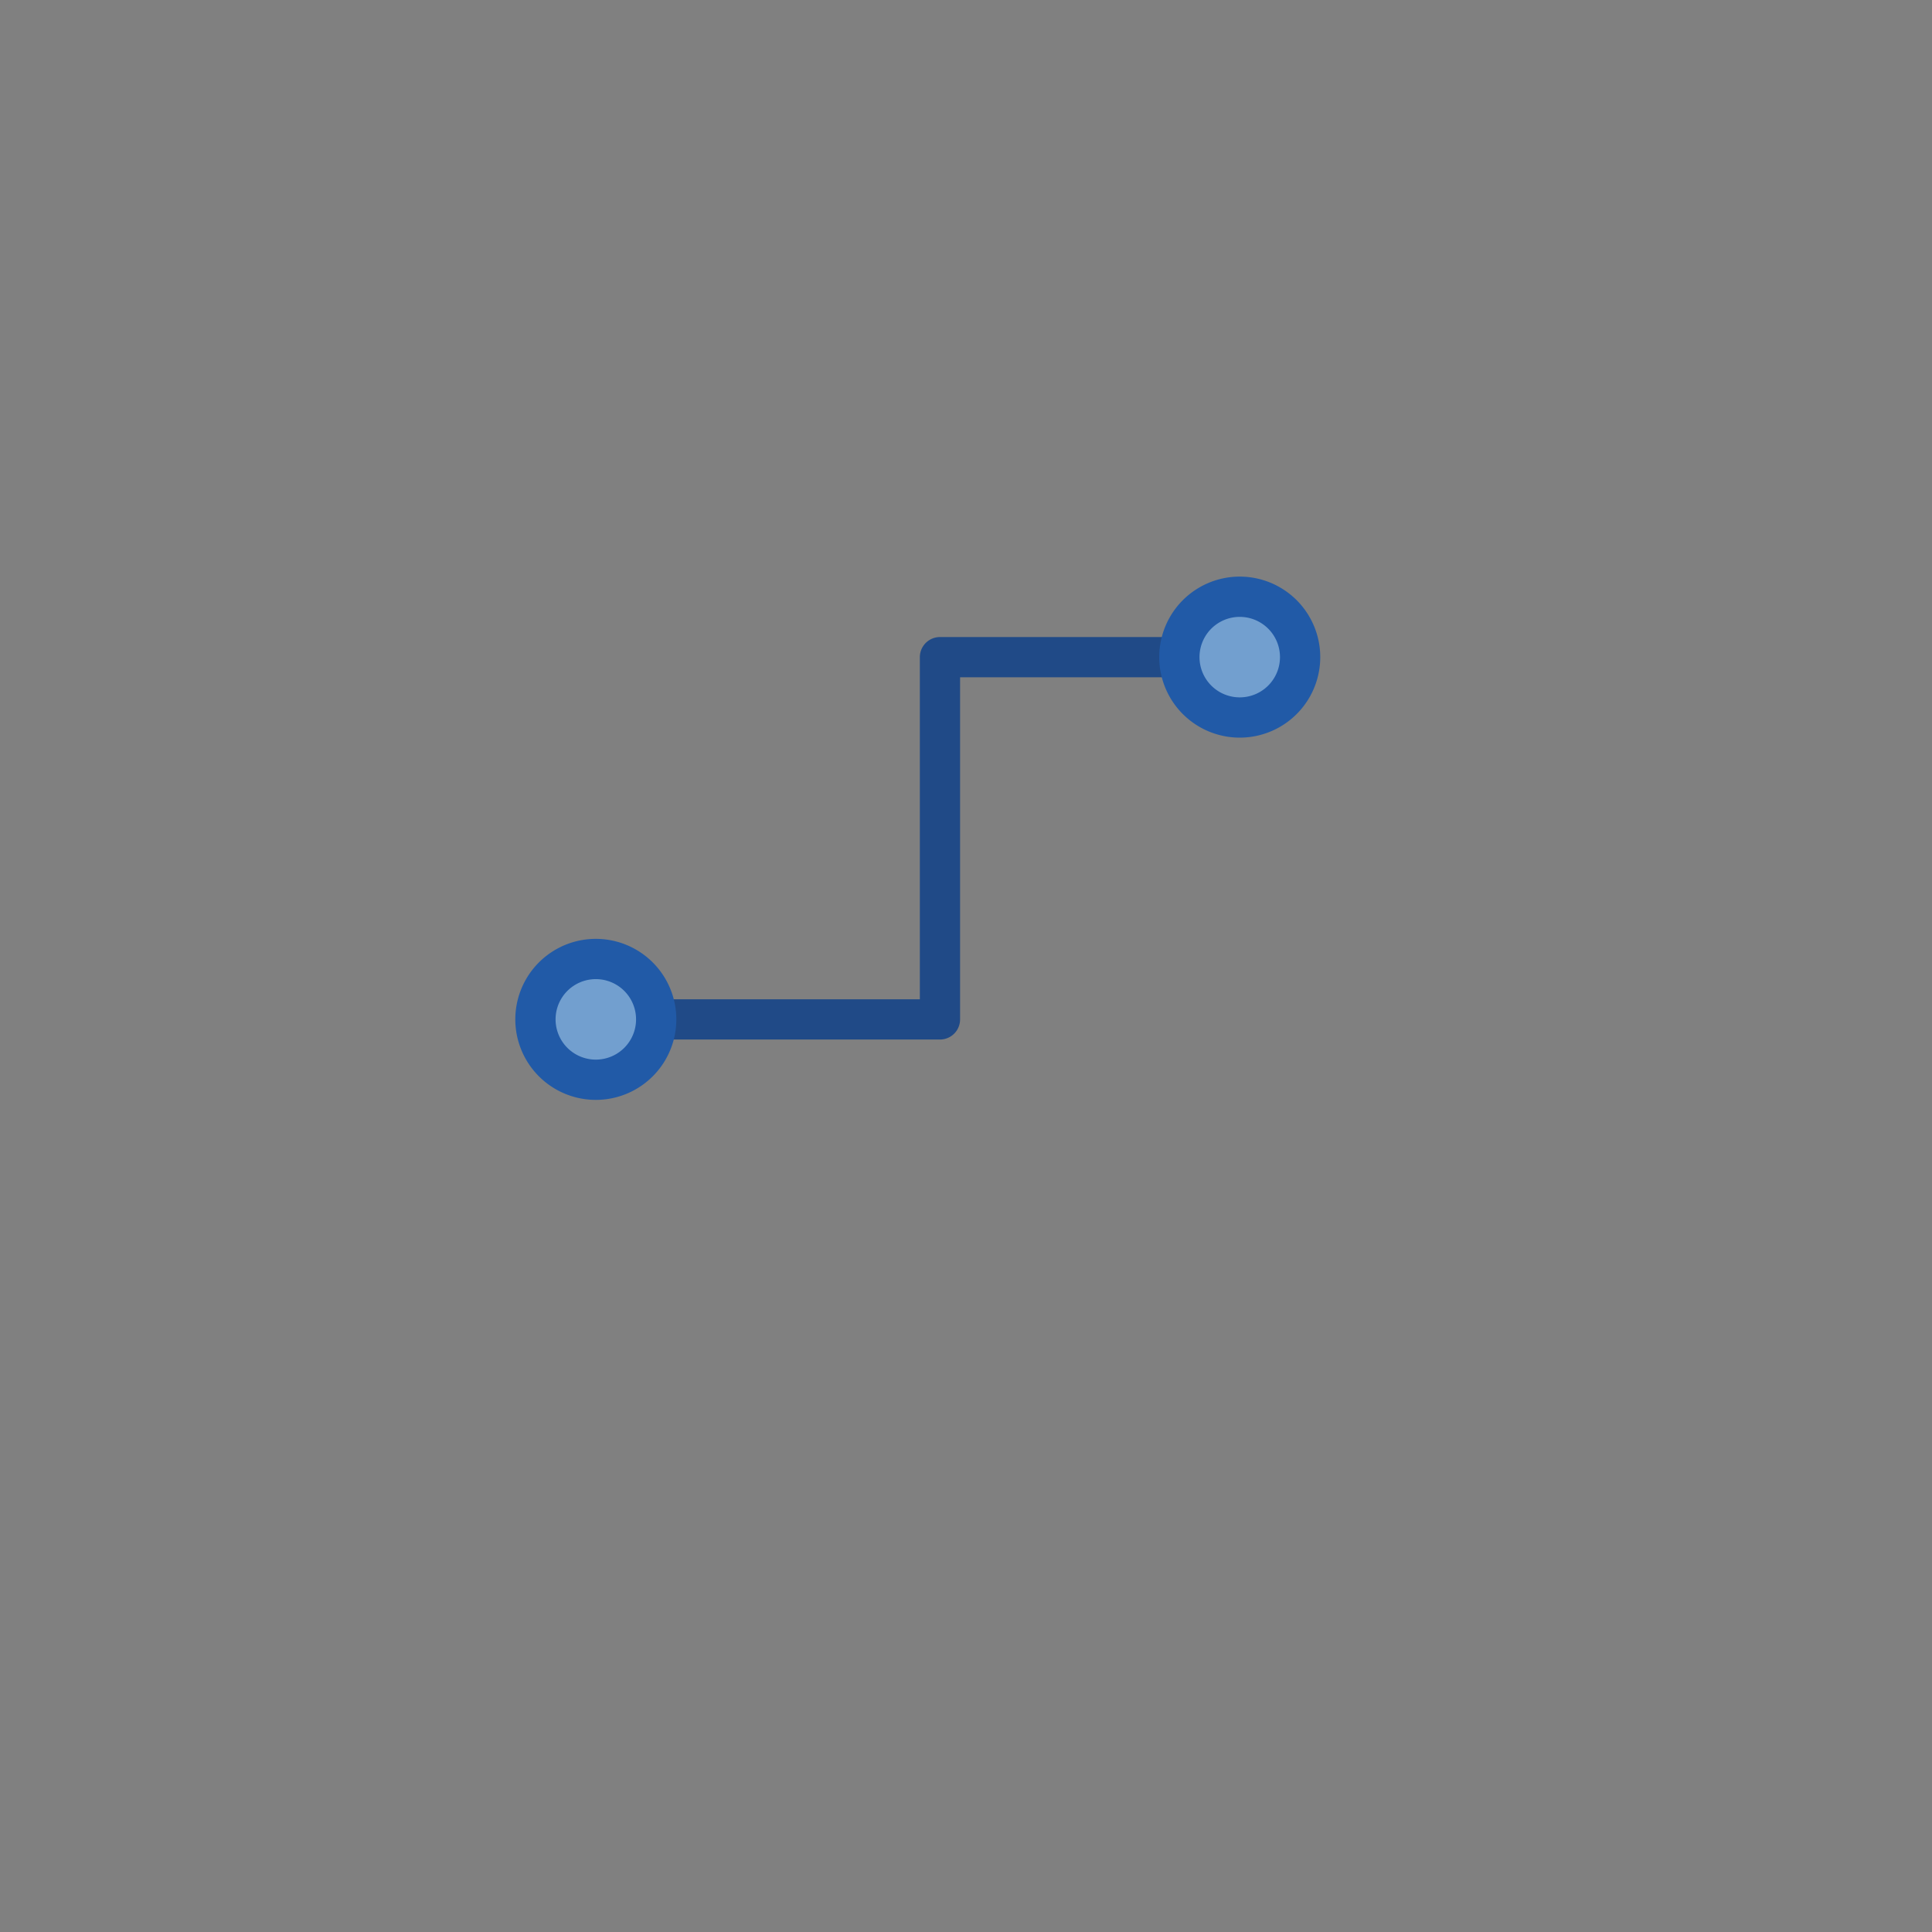 <?xml version="1.0" encoding="UTF-8" standalone="no"?>
<!-- Created with Inkscape (http://www.inkscape.org/) -->

<svg
   xmlns:dc="http://purl.org/dc/elements/1.1/"
   xmlns:cc="http://creativecommons.org/ns#"
   xmlns:rdf="http://www.w3.org/1999/02/22-rdf-syntax-ns#"
   xmlns:svg="http://www.w3.org/2000/svg"
   xmlns="http://www.w3.org/2000/svg"
   xmlns:xlink="http://www.w3.org/1999/xlink"
   xmlns:sodipodi="http://sodipodi.sourceforge.net/DTD/sodipodi-0.dtd"
   xmlns:inkscape="http://www.inkscape.org/namespaces/inkscape"
   version="1.1"
   width="48"
   height="48"
   id="svg5960"
   inkscape:version="0.48.3.1 r9886"
   sodipodi:docname="geda_snap.svg"
   inkscape:export-filename="/home/wiley/gEDA/icon_images/geda_master_icons/geda_snap.png"
   inkscape:export-xdpi="90"
   inkscape:export-ydpi="90">
  <rect width="100%" height="100%" fill="#808080" stroke="none"/>
  <sodipodi:namedview
     pagecolor="#ffffff"
     bordercolor="#666666"
     borderopacity="1"
     objecttolerance="10"
     gridtolerance="10"
     guidetolerance="10"
     inkscape:pageopacity="0"
     inkscape:pageshadow="2"
     inkscape:window-width="1211"
     inkscape:window-height="810"
     id="namedview10"
     showgrid="false"
     inkscape:zoom="12.708333"
     inkscape:cx="24.157377"
     inkscape:cy="24"
     inkscape:window-x="0"
     inkscape:window-y="31"
     inkscape:window-maximized="0"
     inkscape:current-layer="svg5960" />
  <defs
     id="defs5962">
    <linearGradient
       gradientUnits="userSpaceOnUse"
       gradientTransform="scale(0.96,1.041)"
       id="linearGradient1719"
       x1="8.458"
       x2="75.513"
       xlink:href="#linearGradient4830"
       y1="10.089"
       y2="68.634" />
    <linearGradient
       id="linearGradient4830">
      <stop
         id="stop4831"
         offset="0"
         stop-color="#000000" />
      <stop
         id="stop4832"
         offset="1"
         stop-opacity="0"
         stop-color="#000000" />
    </linearGradient>
    <linearGradient
       gradientUnits="userSpaceOnUse"
       gradientTransform="scale(0.961,1.041)"
       id="linearGradient1722"
       x1="36.493"
       x2="47.848"
       xlink:href="#linearGradient4728"
       y1="33.306"
       y2="39.41" />
    <linearGradient
       id="linearGradient4728">
      <stop
         id="stop4729"
         offset="0"
         stop-color="#eefb11" />
      <stop
         id="stop4730"
         offset="1"
         stop-color="#fbcd11" />
    </linearGradient>
    <linearGradient
       gradientUnits="userSpaceOnUse"
       gradientTransform="scale(0.96,1.041)"
       id="linearGradient1719-7"
       x1="8.458"
       x2="75.513"
       xlink:href="#linearGradient4830-4"
       y1="10.089"
       y2="68.634" />
    <linearGradient
       id="linearGradient4830-4">
      <stop
         id="stop4831-2"
         offset="0"
         stop-color="#000000"
         style="stop-color:#f21100;stop-opacity:1;" />
      <stop
         id="stop4832-1"
         offset="1"
         stop-opacity="0"
         stop-color="#000000" />
    </linearGradient>
    <linearGradient
       gradientUnits="userSpaceOnUse"
       gradientTransform="scale(0.961,1.041)"
       id="linearGradient1722-7"
       x1="36.493"
       x2="47.848"
       xlink:href="#linearGradient4728-5"
       y1="33.306"
       y2="39.41" />
    <linearGradient
       id="linearGradient4728-5">
      <stop
         id="stop4729-8"
         offset="0"
         stop-color="#eefb11"
         style="stop-color:#eeed4d;stop-opacity:1;" />
      <stop
         id="stop4730-9"
         offset="1"
         stop-color="#fbcd11" />
    </linearGradient>
    <linearGradient
       inkscape:collect="always"
       xlink:href="#linearGradient4830-4"
       id="linearGradient3838"
       gradientUnits="userSpaceOnUse"
       gradientTransform="scale(0.96,1.041)"
       x1="8.458"
       y1="10.089"
       x2="75.513"
       y2="68.634" />
    <linearGradient
       inkscape:collect="always"
       xlink:href="#linearGradient4728-5"
       id="linearGradient3840"
       gradientUnits="userSpaceOnUse"
       gradientTransform="scale(0.961,1.041)"
       x1="36.493"
       y1="33.306"
       x2="47.848"
       y2="39.41" />
    <linearGradient
       inkscape:collect="always"
       xlink:href="#linearGradient4728-5"
       id="linearGradient3843"
       gradientUnits="userSpaceOnUse"
       gradientTransform="matrix(3.011,-5.5622494e-4,1.7327858e-4,3.245,-14.511,18.379)"
       x1="36.493"
       y1="33.306"
       x2="47.848"
       y2="39.41" />
    <linearGradient
       inkscape:collect="always"
       xlink:href="#linearGradient4830-4"
       id="linearGradient3846"
       gradientUnits="userSpaceOnUse"
       gradientTransform="matrix(3.01,-5.5603009e-4,1.7333931e-4,3.247,-8.447,7.2)"
       x1="79.82"
       y1="63.969"
       x2="12.241"
       y2="14.953" />
    <linearGradient
       inkscape:collect="always"
       xlink:href="#linearGradient4830-4"
       id="linearGradient3852"
       gradientUnits="userSpaceOnUse"
       gradientTransform="matrix(3.01,-5.5603009e-4,1.7333931e-4,3.247,-8.447,7.2)"
       x1="79.82"
       y1="63.969"
       x2="12.241"
       y2="14.953" />
    <linearGradient
       inkscape:collect="always"
       xlink:href="#linearGradient4728-5"
       id="linearGradient3854"
       gradientUnits="userSpaceOnUse"
       gradientTransform="matrix(3.011,-5.5622494e-4,1.7327858e-4,3.245,-14.511,18.379)"
       x1="36.493"
       y1="33.306"
       x2="47.848"
       y2="39.41" />
    <linearGradient
       inkscape:collect="always"
       xlink:href="#linearGradient4728-5"
       id="linearGradient3857"
       gradientUnits="userSpaceOnUse"
       gradientTransform="matrix(3.011,-5.5622494e-4,1.7327858e-4,3.245,-9.723,15.291)"
       x1="36.493"
       y1="33.306"
       x2="47.848"
       y2="39.41" />
    <linearGradient
       inkscape:collect="always"
       xlink:href="#linearGradient4830-4"
       id="linearGradient3860"
       gradientUnits="userSpaceOnUse"
       gradientTransform="matrix(3.01,-5.5603009e-4,1.7333931e-4,3.247,-5.718,4.913)"
       x1="79.82"
       y1="63.969"
       x2="12.241"
       y2="14.953" />
    <linearGradient
       inkscape:collect="always"
       xlink:href="#linearGradient4830-4"
       id="linearGradient3866"
       gradientUnits="userSpaceOnUse"
       gradientTransform="matrix(3.01,-5.5603009e-4,1.7333931e-4,3.247,-5.718,4.913)"
       x1="79.82"
       y1="63.969"
       x2="12.241"
       y2="14.953" />
    <linearGradient
       inkscape:collect="always"
       xlink:href="#linearGradient4728-5"
       id="linearGradient3868"
       gradientUnits="userSpaceOnUse"
       gradientTransform="matrix(3.011,-5.5622494e-4,1.7327858e-4,3.245,-9.723,15.291)"
       x1="36.493"
       y1="33.306"
       x2="47.848"
       y2="39.41" />
    <linearGradient
       inkscape:collect="always"
       xlink:href="#linearGradient4728-5"
       id="linearGradient3871"
       gradientUnits="userSpaceOnUse"
       gradientTransform="matrix(3.011,-5.5622494e-4,1.7327858e-4,3.245,-10.813,16.059)"
       x1="36.493"
       y1="33.306"
       x2="47.848"
       y2="39.41" />
    <linearGradient
       inkscape:collect="always"
       xlink:href="#linearGradient4830-4"
       id="linearGradient3874"
       gradientUnits="userSpaceOnUse"
       gradientTransform="matrix(3.01,-5.5603009e-4,1.7333931e-4,3.247,-5.718,4.913)"
       x1="79.82"
       y1="63.969"
       x2="12.241"
       y2="14.953" />
    <radialGradient
       r="16.375"
       fy="43"
       fx="23.812"
       cy="43"
       cx="23.812"
       gradientTransform="matrix(1,0,0,0.195,367.729,583.306)"
       gradientUnits="userSpaceOnUse"
       id="radialGradient4608"
       xlink:href="#linearGradient3188-4-3"
       inkscape:collect="always" />
    <linearGradient
       id="linearGradient3188-4-3"
       inkscape:collect="always">
      <stop
         id="stop3190-6-2"
         offset="0"
         style="stop-color:black;stop-opacity:1;" />
      <stop
         id="stop3192-1-2"
         offset="1"
         style="stop-color:black;stop-opacity:0;" />
    </linearGradient>
    <linearGradient
       gradientTransform="translate(298.964,755.048)"
       inkscape:collect="always"
       xlink:href="#linearGradient3269-9-2"
       id="linearGradient4527-5"
       gradientUnits="userSpaceOnUse"
       x1="22.75"
       y1="40.001"
       x2="23.063"
       y2="36.472" />
    <linearGradient
       id="linearGradient3269-9-2">
      <stop
         id="stop3271-6-6"
         offset="0"
         style="stop-color:#fecb81;stop-opacity:1" />
      <stop
         id="stop3273-3-9"
         offset="1"
         style="stop-color:#fcaf3e;stop-opacity:1" />
    </linearGradient>
    <linearGradient
       gradientTransform="translate(298.964,755.048)"
       inkscape:collect="always"
       xlink:href="#linearGradient3284-5-6"
       id="linearGradient4529-8"
       gradientUnits="userSpaceOnUse"
       x1="17.25"
       y1="41.147"
       x2="17.25"
       y2="36.103" />
    <linearGradient
       id="linearGradient3284-5-6"
       inkscape:collect="always">
      <stop
         id="stop3286-0-4"
         offset="0"
         style="stop-color:#ce5c00;stop-opacity:1;" />
      <stop
         id="stop3288-58-8"
         offset="1"
         style="stop-color:#f57900;stop-opacity:1" />
    </linearGradient>
    <linearGradient
       gradientTransform="translate(298.964,755.048)"
       inkscape:collect="always"
       xlink:href="#linearGradient3276-1-1"
       id="linearGradient4531-9"
       gradientUnits="userSpaceOnUse"
       x1="18.875"
       y1="36.16"
       x2="18.875"
       y2="37.916" />
    <linearGradient
       id="linearGradient3276-1-1"
       inkscape:collect="always">
      <stop
         id="stop3278-7-0"
         offset="0"
         style="stop-color:white;stop-opacity:1;" />
      <stop
         id="stop3280-2-3"
         offset="1"
         style="stop-color:white;stop-opacity:0;" />
    </linearGradient>
    <linearGradient
       gradientTransform="translate(104.798,229.512)"
       inkscape:collect="always"
       xlink:href="#linearGradient11877"
       id="linearGradient11883"
       x1="140.7"
       y1="363.71"
       x2="140.685"
       y2="366.42"
       gradientUnits="userSpaceOnUse" />
    <linearGradient
       inkscape:collect="always"
       id="linearGradient11877">
      <stop
         style="stop-color:#729fcf;stop-opacity:1;"
         offset="0"
         id="stop11879" />
      <stop
         style="stop-color:#eeeeec;stop-opacity:1"
         offset="1"
         id="stop11881" />
    </linearGradient>
    <linearGradient
       gradientTransform="translate(104.798,229.512)"
       inkscape:collect="always"
       xlink:href="#linearGradient11848"
       id="linearGradient11854"
       x1="139.992"
       y1="363.739"
       x2="140.008"
       y2="366.42"
       gradientUnits="userSpaceOnUse" />
    <linearGradient
       id="linearGradient11848">
      <stop
         style="stop-color:#215aa7;stop-opacity:1"
         offset="0"
         id="stop11850" />
      <stop
         style="stop-color:#203d6c;stop-opacity:1"
         offset="1"
         id="stop11852" />
    </linearGradient>
    <linearGradient
       inkscape:collect="always"
       xlink:href="#linearGradient11877"
       id="linearGradient11887"
       gradientUnits="userSpaceOnUse"
       x1="140.7"
       y1="363.71"
       x2="140.685"
       y2="366.42" />
    <linearGradient
       inkscape:collect="always"
       xlink:href="#linearGradient11848"
       id="linearGradient11889"
       gradientUnits="userSpaceOnUse"
       x1="139.992"
       y1="363.739"
       x2="140.008"
       y2="366.42" />
    <linearGradient
       id="linearGradient4963">
      <stop
         style="stop-color:#215aa7;stop-opacity:1"
         offset="0"
         id="stop4965" />
      <stop
         style="stop-color:#203d6c;stop-opacity:1"
         offset="1"
         id="stop4967" />
    </linearGradient>
    <linearGradient
       gradientTransform="translate(104.798,229.512)"
       y2="366.42"
       x2="140.685"
       y1="363.71"
       x1="140.7"
       gradientUnits="userSpaceOnUse"
       id="linearGradient4978"
       xlink:href="#linearGradient11877"
       inkscape:collect="always" />
    <linearGradient
       gradientTransform="translate(104.798,229.512)"
       y2="366.42"
       x2="140.008"
       y1="363.739"
       x1="139.992"
       gradientUnits="userSpaceOnUse"
       id="linearGradient4980"
       xlink:href="#linearGradient11848"
       inkscape:collect="always" />
  </defs>
  <rect
     y="12.827"
     x="11.803"
     height="22"
     width="22"
     id="rect4554-4"
     style="fill:none;stroke:none" />
  <path
     transform="matrix(0.427,0,0,0.627,12.623,5.934)"
     style="opacity:0.2;color:#000000;fill:url(#radialGradient4608);fill-opacity:1;fill-rule:nonzero;stroke:none;stroke-width:1;marker:none;visibility:visible;display:inline;overflow:visible;enable-background:new"
     sodipodi:type="arc"
     sodipodi:ry="3.1875"
     sodipodi:rx="16.375"
     sodipodi:cy="43"
     sodipodi:cx="23.8125"
     id="path3418-6"
     d="m 40.188,43 a 16.375,3.188 0 1 1 -32.75,0 16.375,3.188 0 1 1 32.75,0 z" />
  <g
     id="g3115">
    <path
       sodipodi:nodetypes="cccc"
       inkscape:connector-curvature="0"
       id="path4600-6"
       d="m 14.303,25.327 9.05,0 0,-9 7.95,0"
       style="fill:none;stroke:#204a87;stroke-width:1px;stroke-linecap:round;stroke-linejoin:round;stroke-opacity:1" />
    <path
       sodipodi:type="arc"
       style="fill:url(#linearGradient11883);fill-opacity:1;stroke:url(#linearGradient11854);stroke-width:0.667;stroke-miterlimit:4;stroke-opacity:1;stroke-dasharray:none"
       id="path4604-7"
       sodipodi:cx="140"
       sodipodi:cy="365.09448"
       sodipodi:rx="1"
       sodipodi:ry="1"
       d="m 141,365.094 a 1,1 0 1 1 -2,0 1,1 0 1 1 2,0 z"
       transform="matrix(1.5,0,0,1.5,-195.197,-522.315)" />
    <path
       transform="matrix(1.5,0,0,1.5,-179.199,-531.315)"
       d="m 141,365.094 a 1,1 0 1 1 -2,0 1,1 0 1 1 2,0 z"
       sodipodi:ry="1"
       sodipodi:rx="1"
       sodipodi:cy="365.09448"
       sodipodi:cx="140"
       id="path11885"
       style="fill:url(#linearGradient4978);fill-opacity:1;stroke:url(#linearGradient4980);stroke-width:0.667;stroke-miterlimit:4;stroke-opacity:1;stroke-dasharray:none"
       sodipodi:type="arc" />
  </g>
</svg>

